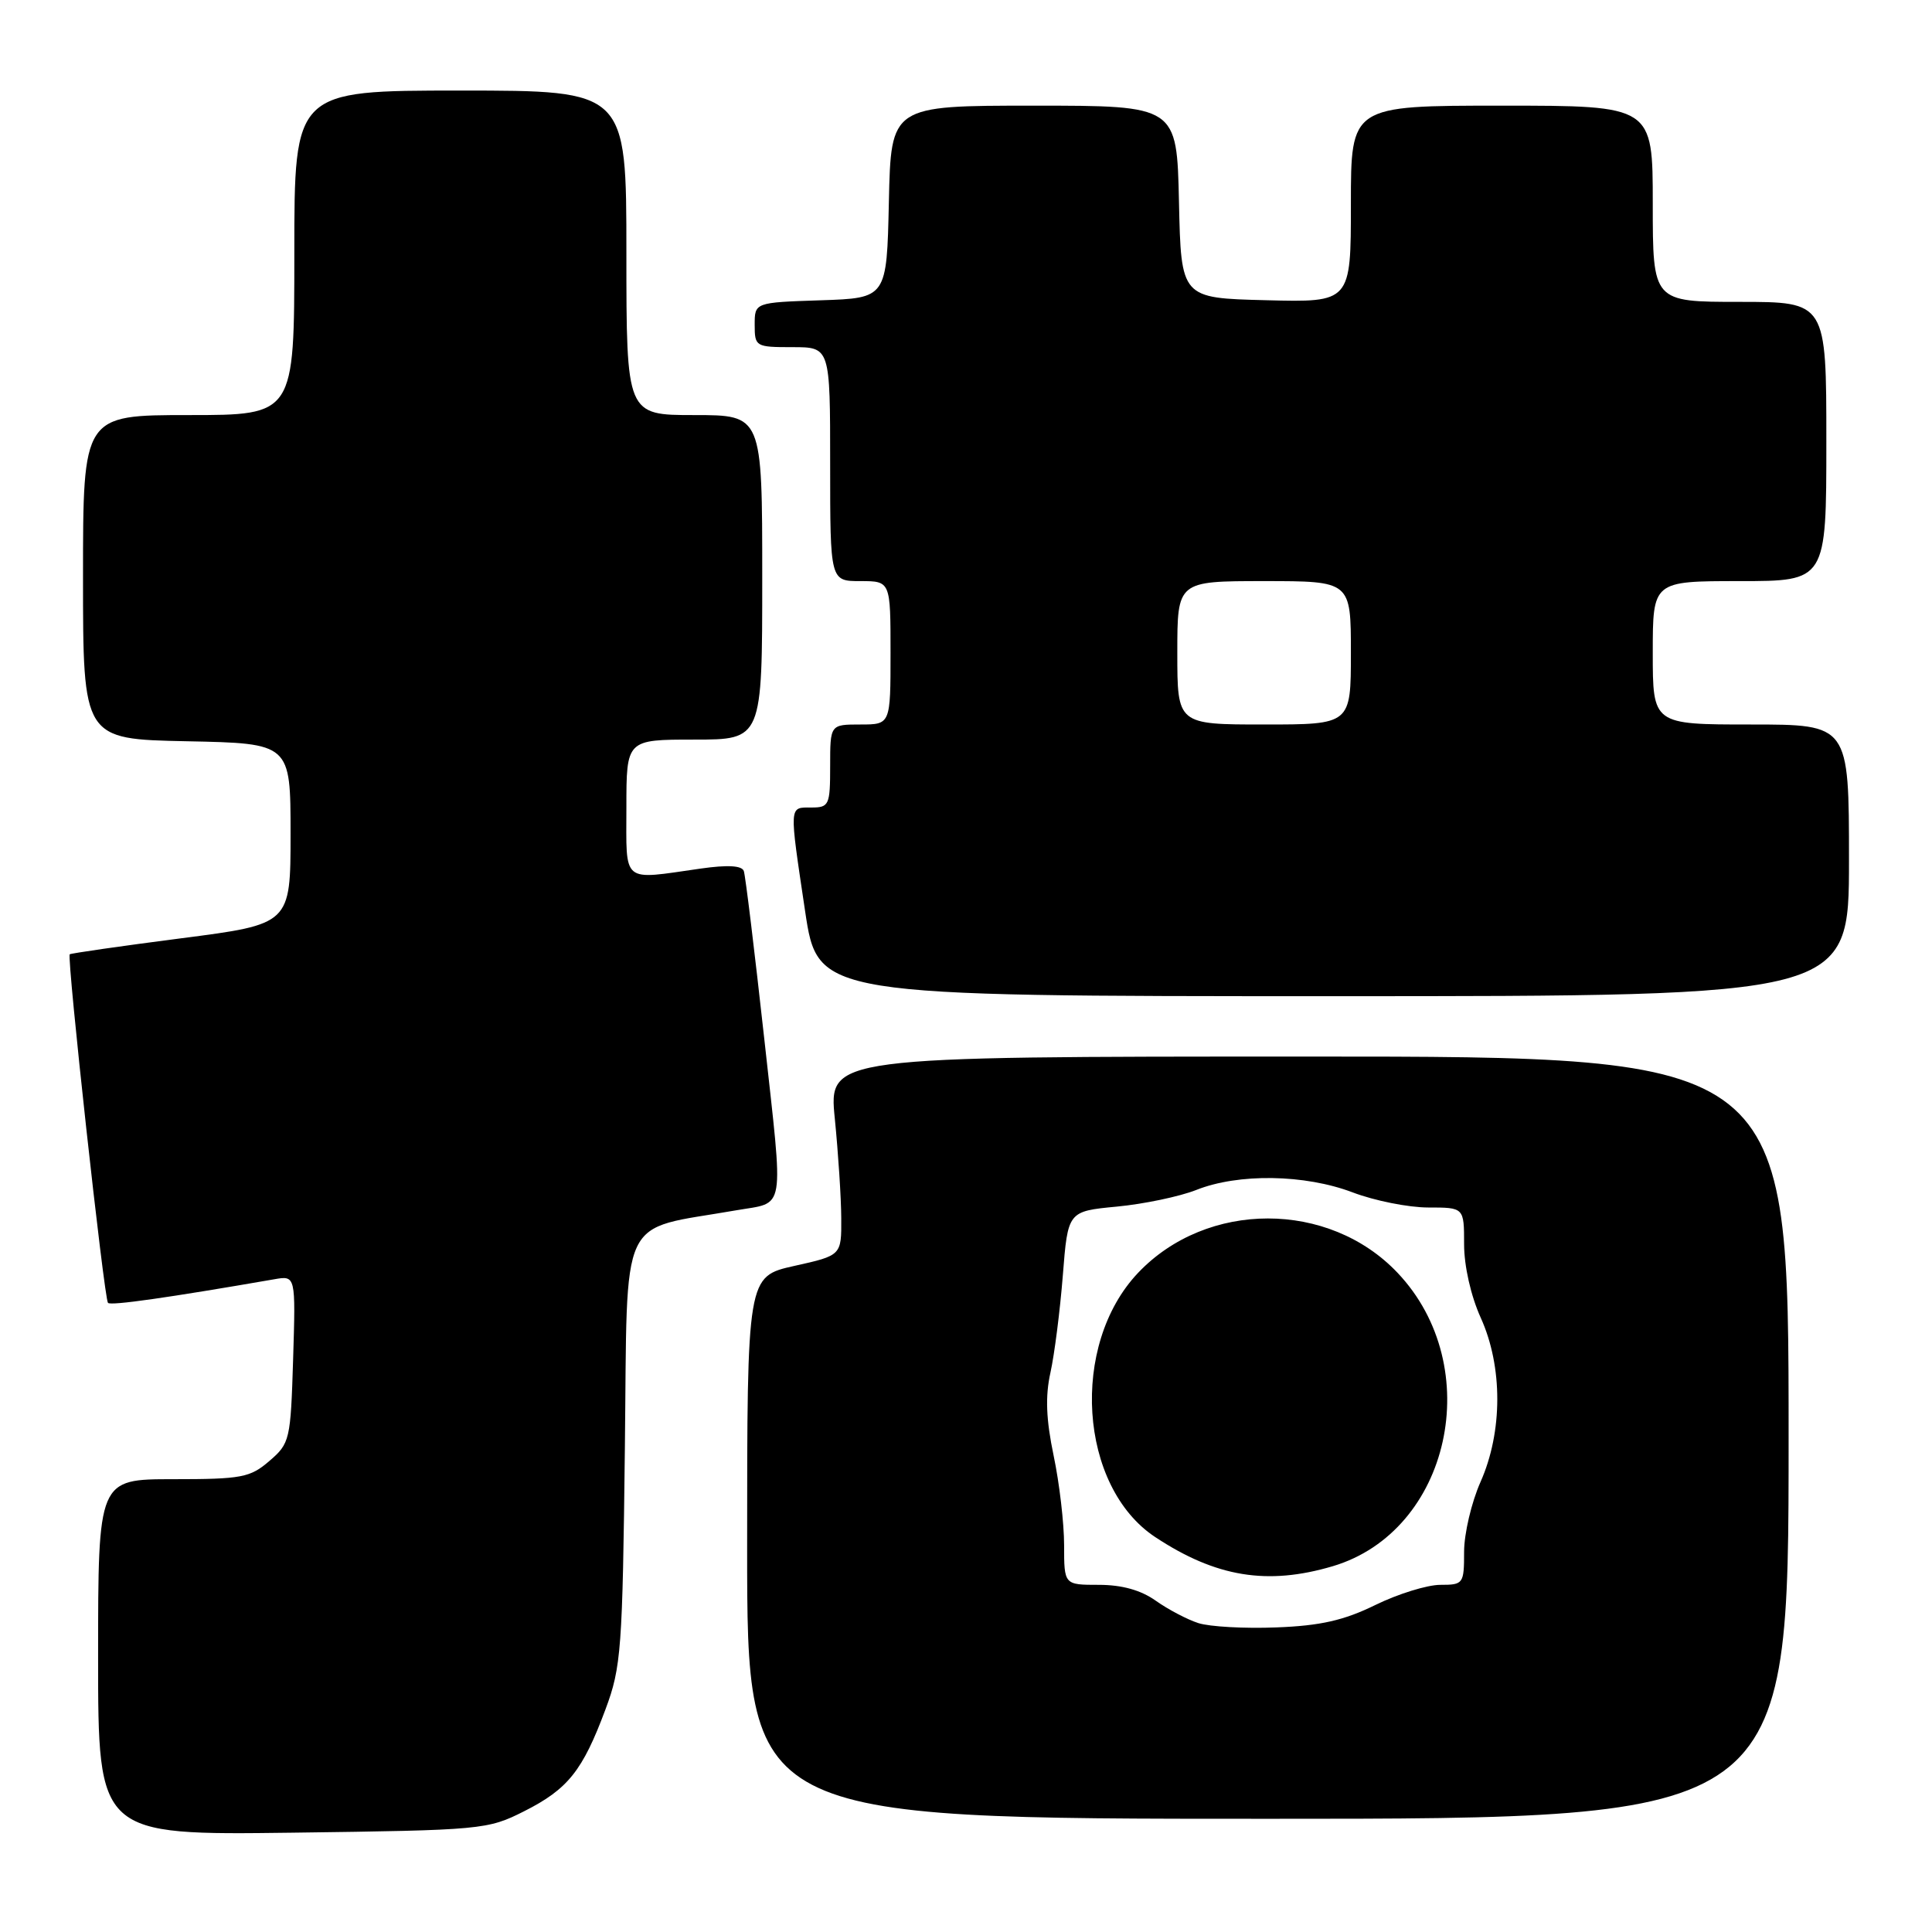 <?xml version="1.0" encoding="UTF-8" standalone="no"?>
<!DOCTYPE svg PUBLIC "-//W3C//DTD SVG 1.1//EN" "http://www.w3.org/Graphics/SVG/1.1/DTD/svg11.dtd" >
<svg xmlns="http://www.w3.org/2000/svg" xmlns:xlink="http://www.w3.org/1999/xlink" version="1.1" viewBox="0 0 256 256">
 <g >
 <path fill="currentColor"
d=" M 69.45 240.00 C 75.26 237.07 77.20 234.63 80.23 226.50 C 82.32 220.90 82.49 218.59 82.80 191.81 C 83.17 160.14 81.77 163.13 97.50 160.38 C 104.17 159.21 103.85 161.14 101.28 137.74 C 99.99 126.06 98.77 116.01 98.56 115.42 C 98.31 114.69 96.43 114.58 92.85 115.09 C 82.25 116.60 83.00 117.22 83.00 107.00 C 83.00 98.00 83.00 98.00 92.00 98.00 C 101.00 98.00 101.00 98.00 101.00 76.50 C 101.00 55.00 101.00 55.00 92.00 55.00 C 83.00 55.00 83.00 55.00 83.00 33.50 C 83.00 12.00 83.00 12.00 61.00 12.00 C 39.00 12.00 39.00 12.00 39.00 33.50 C 39.00 55.00 39.00 55.00 25.00 55.00 C 11.00 55.00 11.00 55.00 11.00 76.47 C 11.00 97.94 11.00 97.94 24.75 98.22 C 38.50 98.50 38.50 98.50 38.50 110.48 C 38.50 122.46 38.50 122.46 24.00 124.33 C 16.02 125.36 9.38 126.32 9.24 126.45 C 8.83 126.83 13.80 172.14 14.31 172.64 C 14.69 173.03 22.27 171.95 36.34 169.51 C 39.18 169.01 39.18 169.01 38.84 180.10 C 38.51 190.81 38.41 191.26 35.69 193.59 C 33.14 195.79 32.01 196.00 22.94 196.00 C 13.00 196.00 13.00 196.00 13.00 219.59 C 13.00 243.17 13.00 243.17 38.75 242.84 C 63.90 242.51 64.61 242.44 69.45 240.00 Z  M 237.00 190.50 C 237.00 140.00 237.00 140.00 173.40 140.00 C 109.79 140.00 109.79 140.00 110.62 148.25 C 111.07 152.79 111.46 158.72 111.47 161.42 C 111.50 166.35 111.50 166.35 105.25 167.74 C 99.00 169.14 99.00 169.14 99.00 205.07 C 99.00 241.00 99.00 241.00 168.00 241.00 C 237.00 241.00 237.00 241.00 237.00 190.50 Z  M 245.00 114.00 C 245.00 96.00 245.00 96.00 232.00 96.00 C 219.00 96.00 219.00 96.00 219.00 86.50 C 219.00 77.00 219.00 77.00 230.50 77.00 C 242.00 77.00 242.00 77.00 242.00 58.50 C 242.00 40.00 242.00 40.00 230.50 40.00 C 219.00 40.00 219.00 40.00 219.00 27.00 C 219.00 14.00 219.00 14.00 199.00 14.00 C 179.00 14.00 179.00 14.00 179.00 27.03 C 179.00 40.07 179.00 40.07 167.75 39.78 C 156.50 39.50 156.50 39.50 156.22 26.75 C 155.94 14.00 155.94 14.00 137.00 14.00 C 118.06 14.00 118.06 14.00 117.78 26.75 C 117.50 39.50 117.50 39.50 108.75 39.79 C 100.00 40.08 100.00 40.08 100.00 43.04 C 100.00 45.93 100.13 46.00 105.00 46.00 C 110.00 46.00 110.00 46.00 110.00 61.50 C 110.00 77.00 110.00 77.00 114.00 77.00 C 118.00 77.00 118.00 77.00 118.00 86.50 C 118.00 96.00 118.00 96.00 114.00 96.00 C 110.00 96.00 110.00 96.00 110.00 101.50 C 110.00 106.70 109.86 107.00 107.50 107.00 C 104.53 107.00 104.56 106.52 106.68 120.73 C 108.37 132.00 108.37 132.00 176.68 132.00 C 245.00 132.00 245.00 132.00 245.00 114.00 Z  M 158.79 215.07 C 157.30 214.59 154.76 213.25 153.14 212.10 C 151.17 210.70 148.66 210.00 145.60 210.00 C 141.00 210.00 141.00 210.00 141.00 204.75 C 141.00 201.86 140.38 196.52 139.61 192.87 C 138.61 188.08 138.49 185.02 139.19 181.87 C 139.72 179.47 140.46 173.68 140.83 169.00 C 141.50 160.50 141.50 160.50 148.00 159.88 C 151.57 159.54 156.30 158.55 158.50 157.68 C 164.10 155.45 172.90 155.59 179.24 158.00 C 182.13 159.10 186.64 160.00 189.25 160.00 C 194.00 160.00 194.00 160.00 194.00 164.87 C 194.00 167.76 194.90 171.73 196.21 174.62 C 199.14 181.09 199.13 189.73 196.17 196.38 C 194.98 199.06 194.00 203.22 194.00 205.63 C 194.00 209.87 193.90 210.00 190.85 210.00 C 189.12 210.00 185.24 211.20 182.24 212.67 C 178.08 214.71 174.96 215.42 169.14 215.64 C 164.94 215.81 160.28 215.55 158.79 215.07 Z  M 176.60 207.53 C 192.17 202.90 196.99 181.12 185.19 168.66 C 176.09 159.05 159.92 159.05 150.80 168.66 C 141.74 178.21 142.95 196.97 153.07 203.67 C 161.11 208.98 167.93 210.10 176.60 207.53 Z  M 156.00 86.50 C 156.00 77.00 156.00 77.00 167.50 77.00 C 179.00 77.00 179.00 77.00 179.00 86.50 C 179.00 96.00 179.00 96.00 167.50 96.00 C 156.00 96.00 156.00 96.00 156.00 86.50 Z "/>
</g>
</svg>